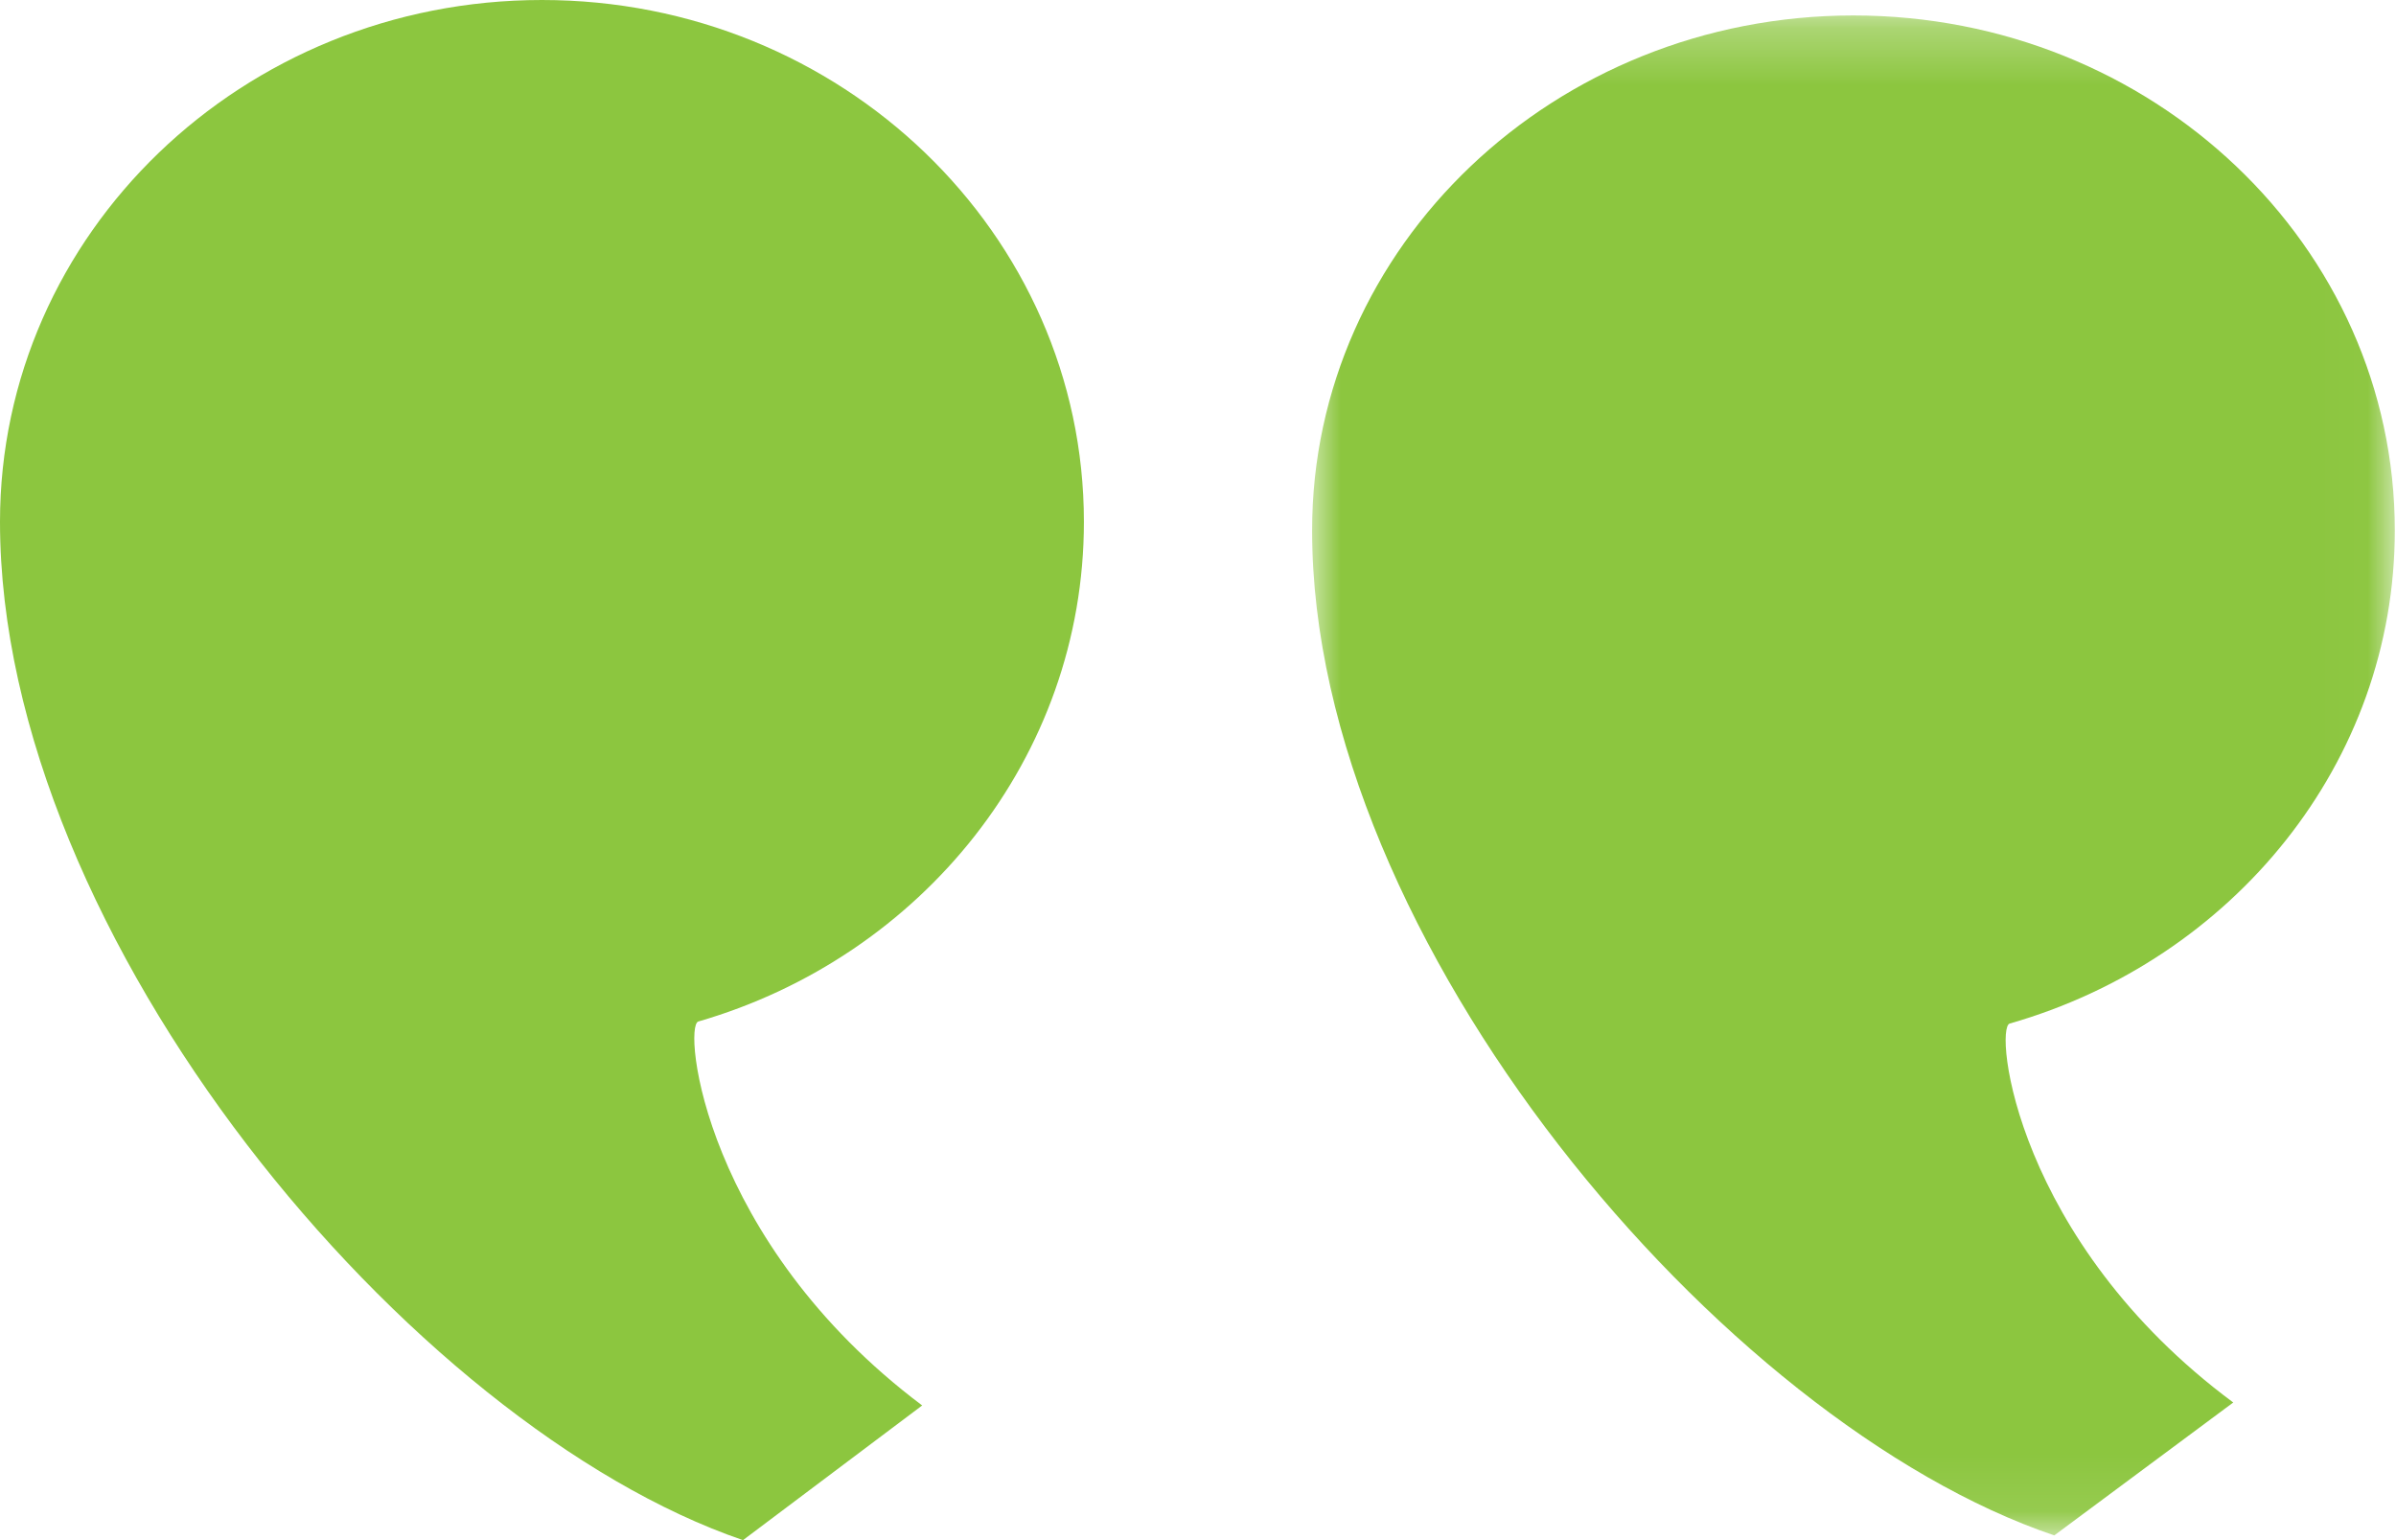 <svg xmlns="http://www.w3.org/2000/svg" xmlns:xlink="http://www.w3.org/1999/xlink" width="42" height="27" viewBox="0 0 42 27">
  <defs>
    <polygon id="apostrophes-a" points="0 .084 18.979 .084 18.979 26.729 0 26.729 0 .084"/>
  </defs>
  <g fill="none" fill-rule="evenodd">
    <g transform="matrix(1 0 0 -1 23 27)">
      <mask id="apostrophes-b" fill="#fff">
        <use xlink:href="#apostrophes-a"/>
      </mask>
      <path fill="#8CC63F" d="M0,17.701 C0,10.494 7.193,2.049 13.01,0.083 L16.147,2.413 C12.321,5.252 11.954,8.977 12.228,9.056 C16.133,10.173 18.979,13.621 18.979,17.701 C18.979,22.687 14.73,26.729 9.489,26.729 C4.248,26.729 0,22.687 0,17.701" mask="url(#apostrophes-b)"/>
    </g>
    <path fill="#8CC63F" d="M0,17.852 C0,10.549 7.201,1.992 13.024,0 L16.165,2.361 C12.335,5.238 11.967,9.012 12.241,9.092 C16.151,10.224 19,13.718 19,17.852 C19,22.904 14.746,27 9.5,27 C4.253,27 0,22.904 0,17.852" transform="matrix(1 0 0 -1 0 27)"/>
  </g>
</svg>
